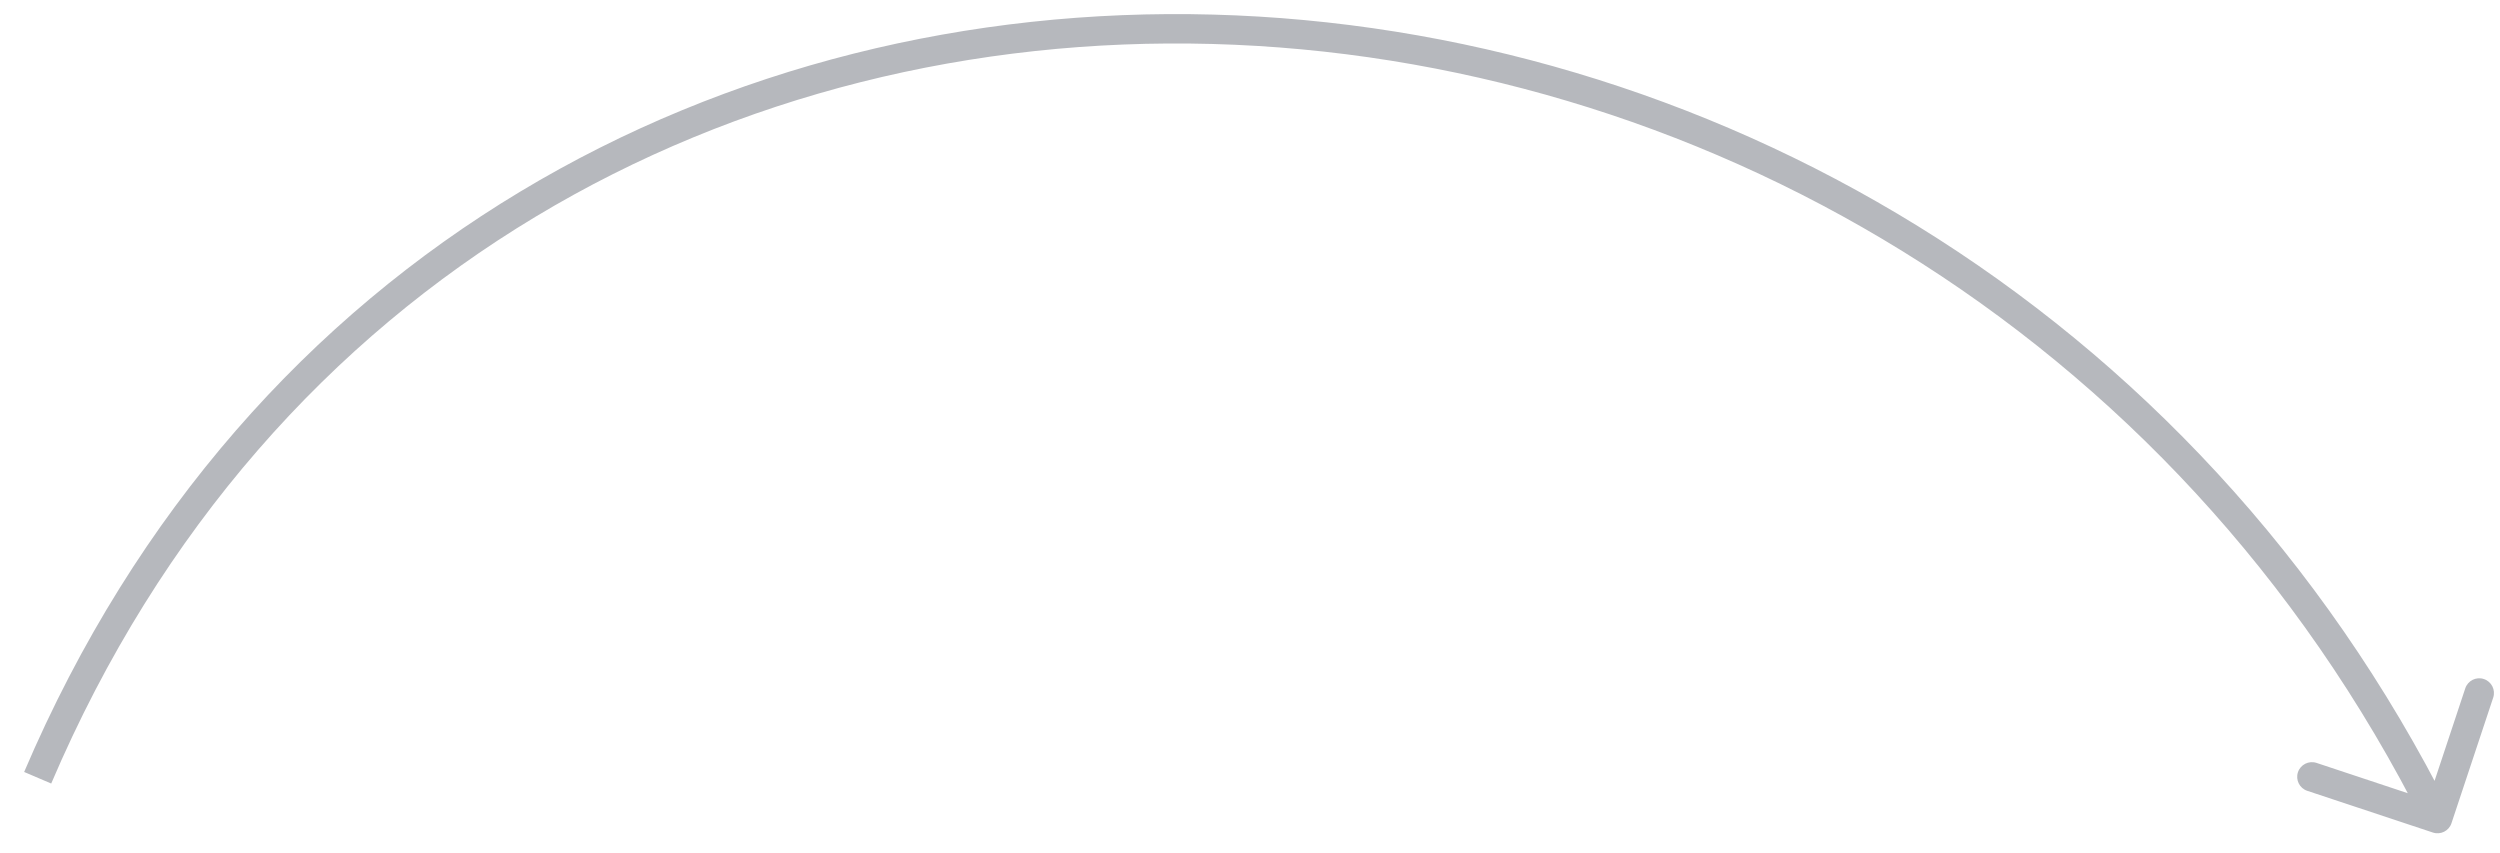 <svg width="85" height="29" viewBox="0 0 85 29" fill="none" xmlns="http://www.w3.org/2000/svg">
<path d="M82.718 28.306C82.98 28.393 83.263 28.252 83.35 27.99L84.769 23.719C84.856 23.457 84.714 23.174 84.451 23.087C84.189 23 83.906 23.142 83.819 23.404L82.559 27.2L78.763 25.939C78.501 25.852 78.217 25.994 78.13 26.256C78.043 26.518 78.185 26.801 78.447 26.888L82.718 28.306ZM1.741 26.64C9.167 9.231 25.042 1.058 41.219 1.495C57.405 1.933 73.873 10.992 82.428 28.056L83.323 27.608C74.593 10.196 57.779 0.942 41.246 0.496C24.705 0.049 8.425 8.42 0.821 26.247L1.741 26.64Z" fill="#B6B8BD"/>
</svg>
